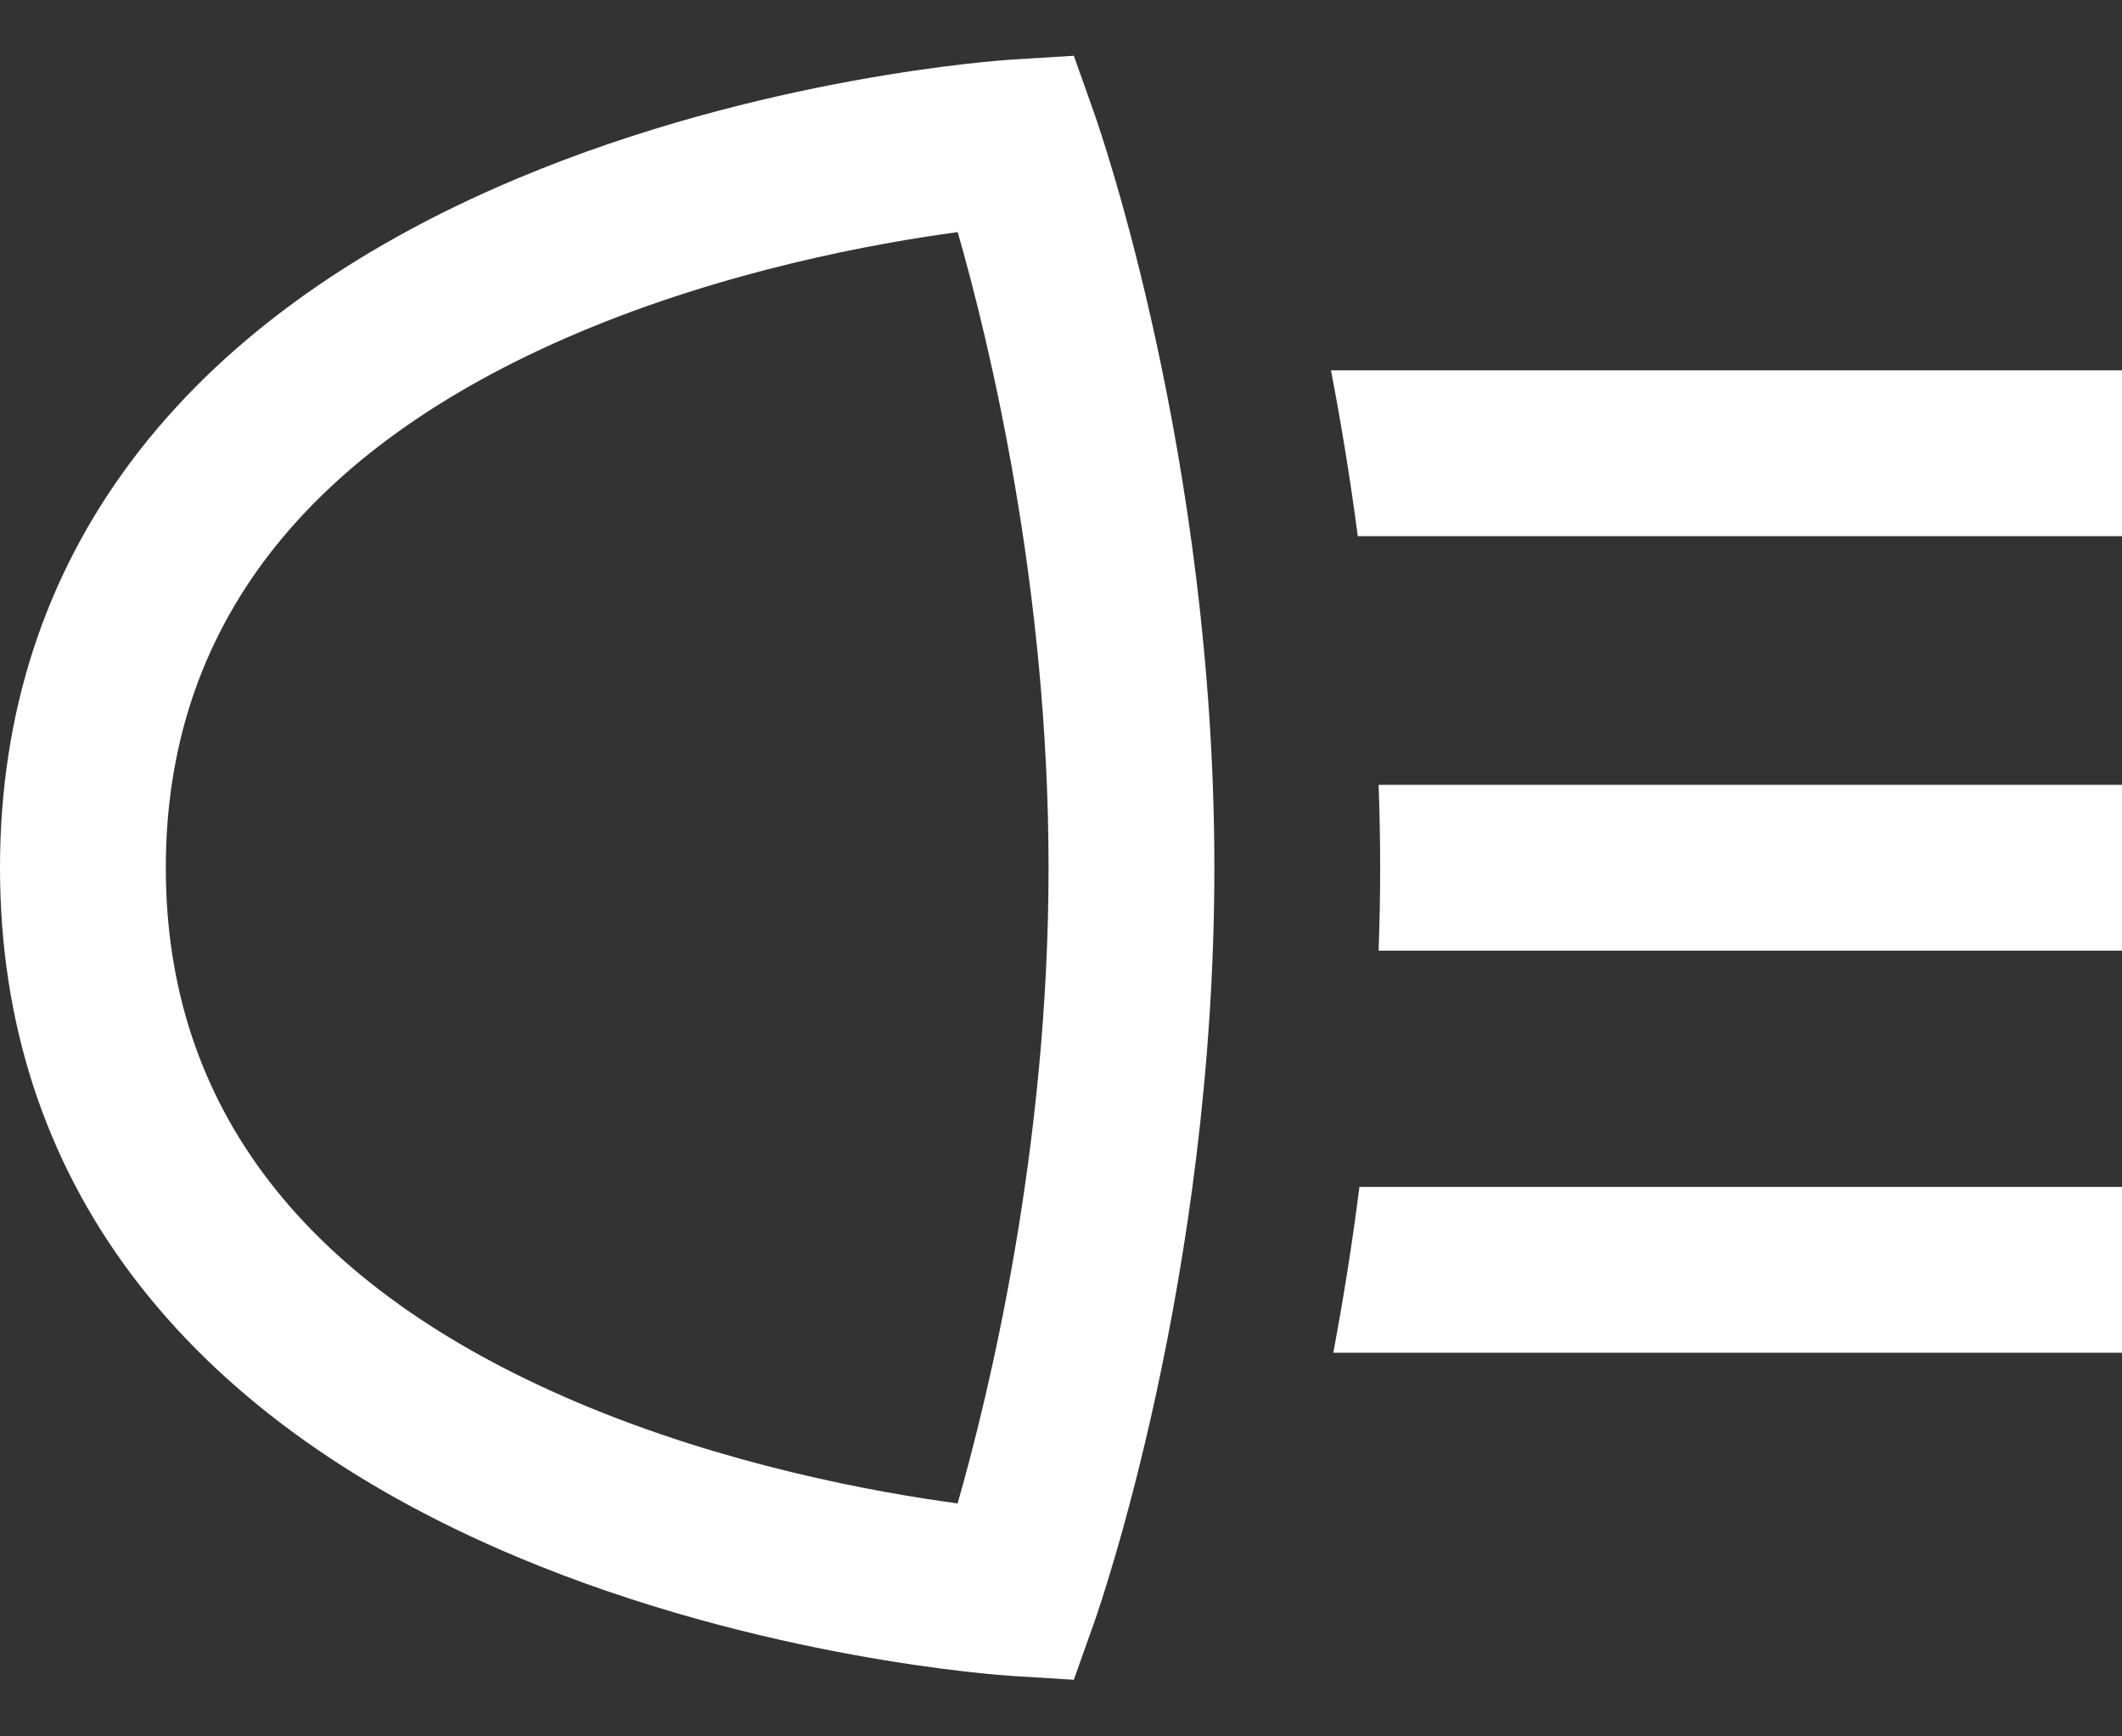 <svg width="22" height="18" viewBox="0 0 22 18" fill="none" xmlns="http://www.w3.org/2000/svg">
<rect x="0" y="0" width="22" height="18" fill="#333333" stroke="none"/>
<path d="M14.094 12.304H22V14.023H13.823C13.922 13.495 14.016 12.919 14.094 12.304ZM14.309 8.996C14.309 9.286 14.303 9.572 14.293 9.855H22V8.136H14.293C14.303 8.419 14.309 8.705 14.309 8.996ZM13.799 3.839C13.9 4.365 13.996 4.942 14.077 5.558H22V3.839H13.799ZM11.35 16.802C11.4 16.658 12.59 13.245 12.59 8.996C12.59 4.746 11.4 1.333 11.35 1.19L11.133 0.578L10.486 0.618C10.381 0.625 7.892 0.79 5.367 1.849C1.856 3.322 0 5.793 0 8.996C0 12.198 1.856 14.669 5.367 16.142C7.892 17.201 10.381 17.366 10.486 17.373L11.133 17.413L11.35 16.802ZM10.871 8.996C10.871 11.905 10.255 14.442 9.928 15.585C9.075 15.47 7.522 15.188 5.995 14.542C3.158 13.341 1.719 11.475 1.719 8.996C1.719 6.517 3.158 4.651 5.995 3.449C7.523 2.803 9.076 2.521 9.929 2.406C10.256 3.546 10.871 6.077 10.871 8.996Z" fill="white"/>
</svg>
